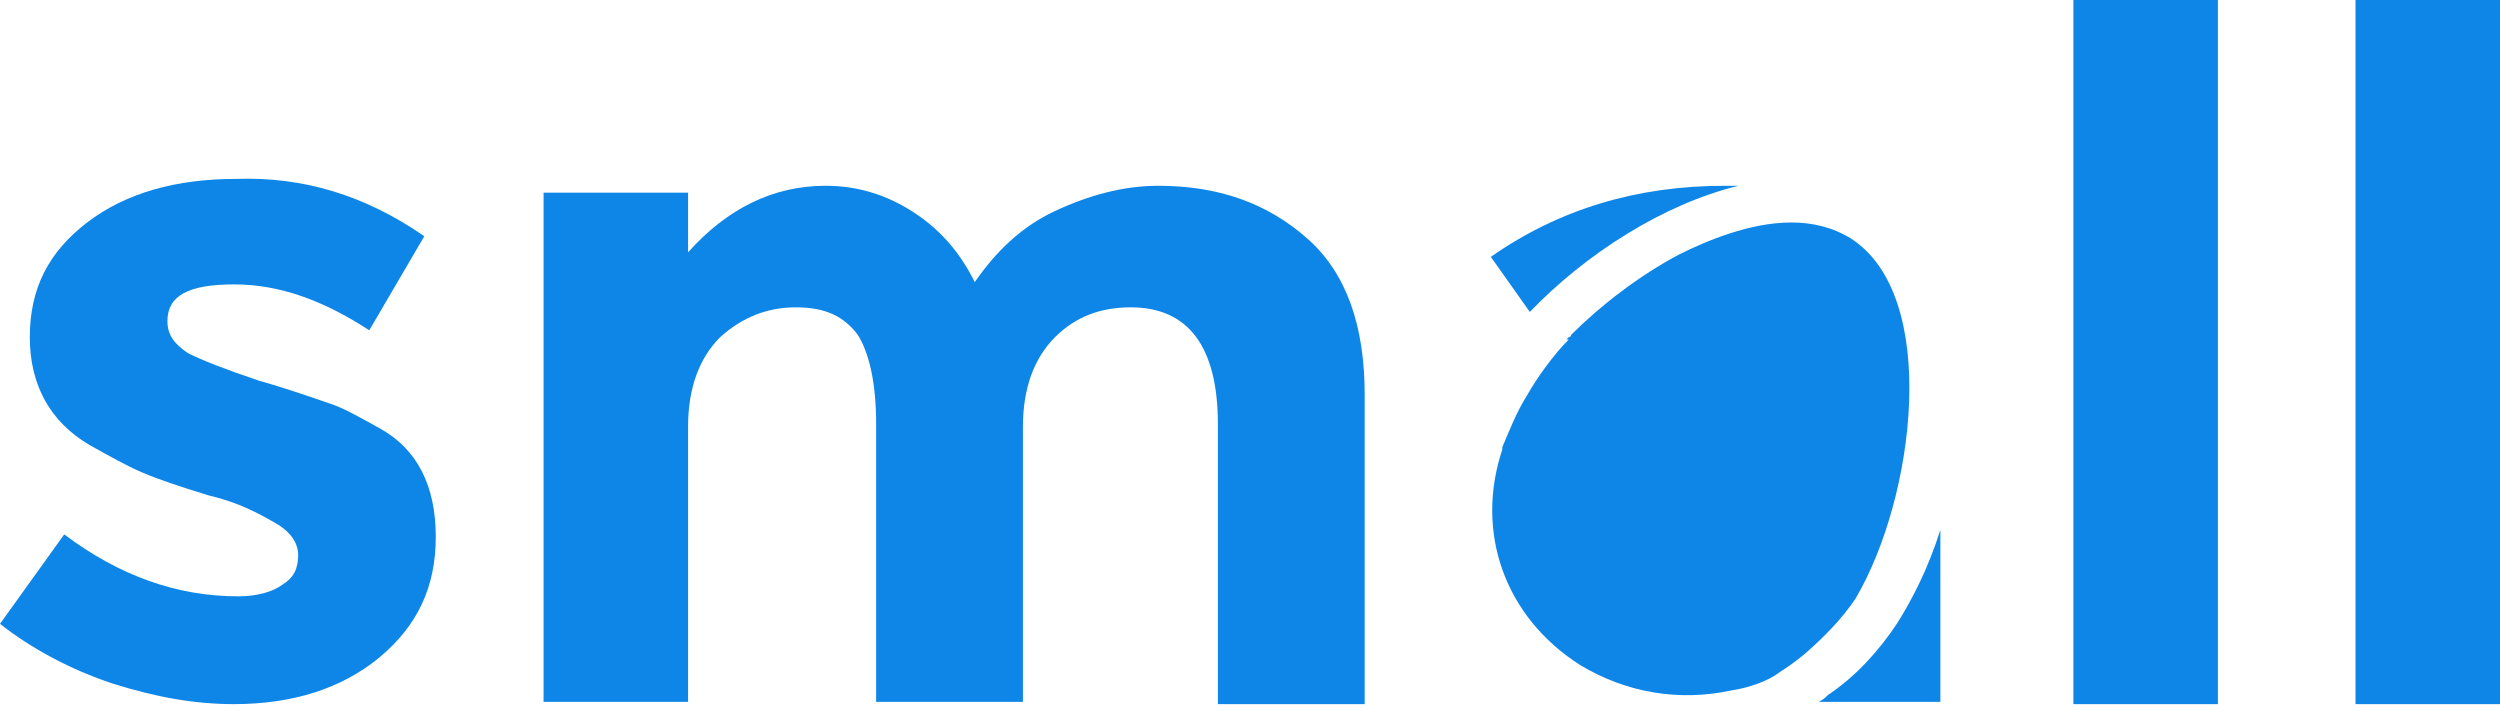 <?xml version="1.0" encoding="utf-8"?>
<!-- Generator: Adobe Illustrator 19.2.0, SVG Export Plug-In . SVG Version: 6.00 Build 0)  -->
<svg version="1.0" id="Layer_1" xmlns="http://www.w3.org/2000/svg" xmlns:xlink="http://www.w3.org/1999/xlink" x="0px" y="0px"
	 viewBox="0 0 109 31" style="enable-background:new 0 0 109 31;" xml:space="preserve">
<style type="text/css">
	.st0{fill:#0E86E8;}
</style>
<path class="st0" d="M109,0v30.7h-6.3V0H109z"/>
<path class="st0" d="M96.7,0v30.7h-6.3V0H96.7z"/>
<path class="st0" d="M84.6,23.1v7.5h-5.3c0.2-0.1,0.3-0.2,0.4-0.3c1.2-0.8,2.2-1.9,3-3.1C83.4,26.1,84.1,24.7,84.6,23.1z"/>
<path class="st0" d="M80.7,10.4c-0.8-0.5-1.7-0.7-2.6-0.7c-1.8,0-3.7,0.8-4.9,1.4c-1.7,0.9-3.4,2.2-4.7,3.5c0,0,0,0,0,0
	c0,0,0,0.1-0.1,0.1c0,0-0.1,0.1-0.1,0.1c0,0,0,0,0.1,0c-0.7,0.7-1.4,1.7-1.8,2.4c-0.5,0.8-0.8,1.6-1.1,2.3c0,0,0,0,0,0.1
	c-1.2,3.6,0.1,7.3,3.4,9.4c2,1.2,4.3,1.6,6.6,1.1c0.7-0.1,1.6-0.4,2.1-0.8c0.5-0.3,1.1-0.8,1.1-0.8c0.8-0.7,1.6-1.5,2.2-2.4
	C83.5,21.7,84.6,12.9,80.7,10.4z"/>
<path class="st0" d="M75.2,8.1c0.2,0,0.4,0,0.6,0c-3.3,0.8-6.7,3-9.1,5.5L65,11.2C68,9.1,71.4,8.1,75.2,8.1z"/>
<path class="st0" d="M59.5,17.2v13.5h-6.4V18.5c0-3.4-1.3-5.1-3.8-5.1c-1.3,0-2.4,0.4-3.3,1.3c-0.9,0.9-1.4,2.2-1.4,3.9v12h-6.4
	V18.5c0-1.8-0.3-3.1-0.8-3.9c-0.6-0.8-1.4-1.2-2.7-1.2c-1.2,0-2.3,0.4-3.3,1.3c-0.9,0.9-1.4,2.2-1.4,3.9v12h-6.3V8.4H30V11
	c1.7-1.9,3.7-2.9,6-2.9c1.4,0,2.7,0.4,3.9,1.2s2,1.8,2.6,3c0.9-1.3,2-2.4,3.5-3.1c1.5-0.7,3-1.1,4.5-1.1c2.7,0,4.8,0.8,6.5,2.3
	C58.7,11.9,59.5,14.2,59.5,17.2z"/>
<path class="st0" d="M18.5,10.3l-2.4,4.1c-2-1.3-3.9-2-5.9-2S7.3,12.9,7.3,14c0,0.6,0.3,1,0.9,1.4c0.6,0.3,1.6,0.7,3.1,1.2
	c1.4,0.4,2.5,0.8,3.1,1s1.3,0.6,2.2,1.1c1.6,0.9,2.4,2.5,2.4,4.7s-0.8,3.9-2.5,5.3c-1.6,1.3-3.7,2-6.3,2c-1.7,0-3.4-0.3-5.3-0.9
	c-1.8-0.6-3.5-1.5-4.9-2.6l2.8-3.9c2.4,1.8,4.9,2.7,7.6,2.7c0.8,0,1.5-0.2,1.9-0.5c0.5-0.3,0.7-0.7,0.7-1.3c0-0.5-0.3-1-1-1.4
	s-1.6-0.9-2.9-1.2c-1.3-0.4-2.2-0.7-2.9-1s-1.4-0.7-2.3-1.2c-1.7-1-2.6-2.6-2.6-4.7s0.8-3.7,2.5-5s3.9-1.9,6.5-1.9
	C13.2,7.7,15.9,8.5,18.5,10.3z"/>
</svg>
